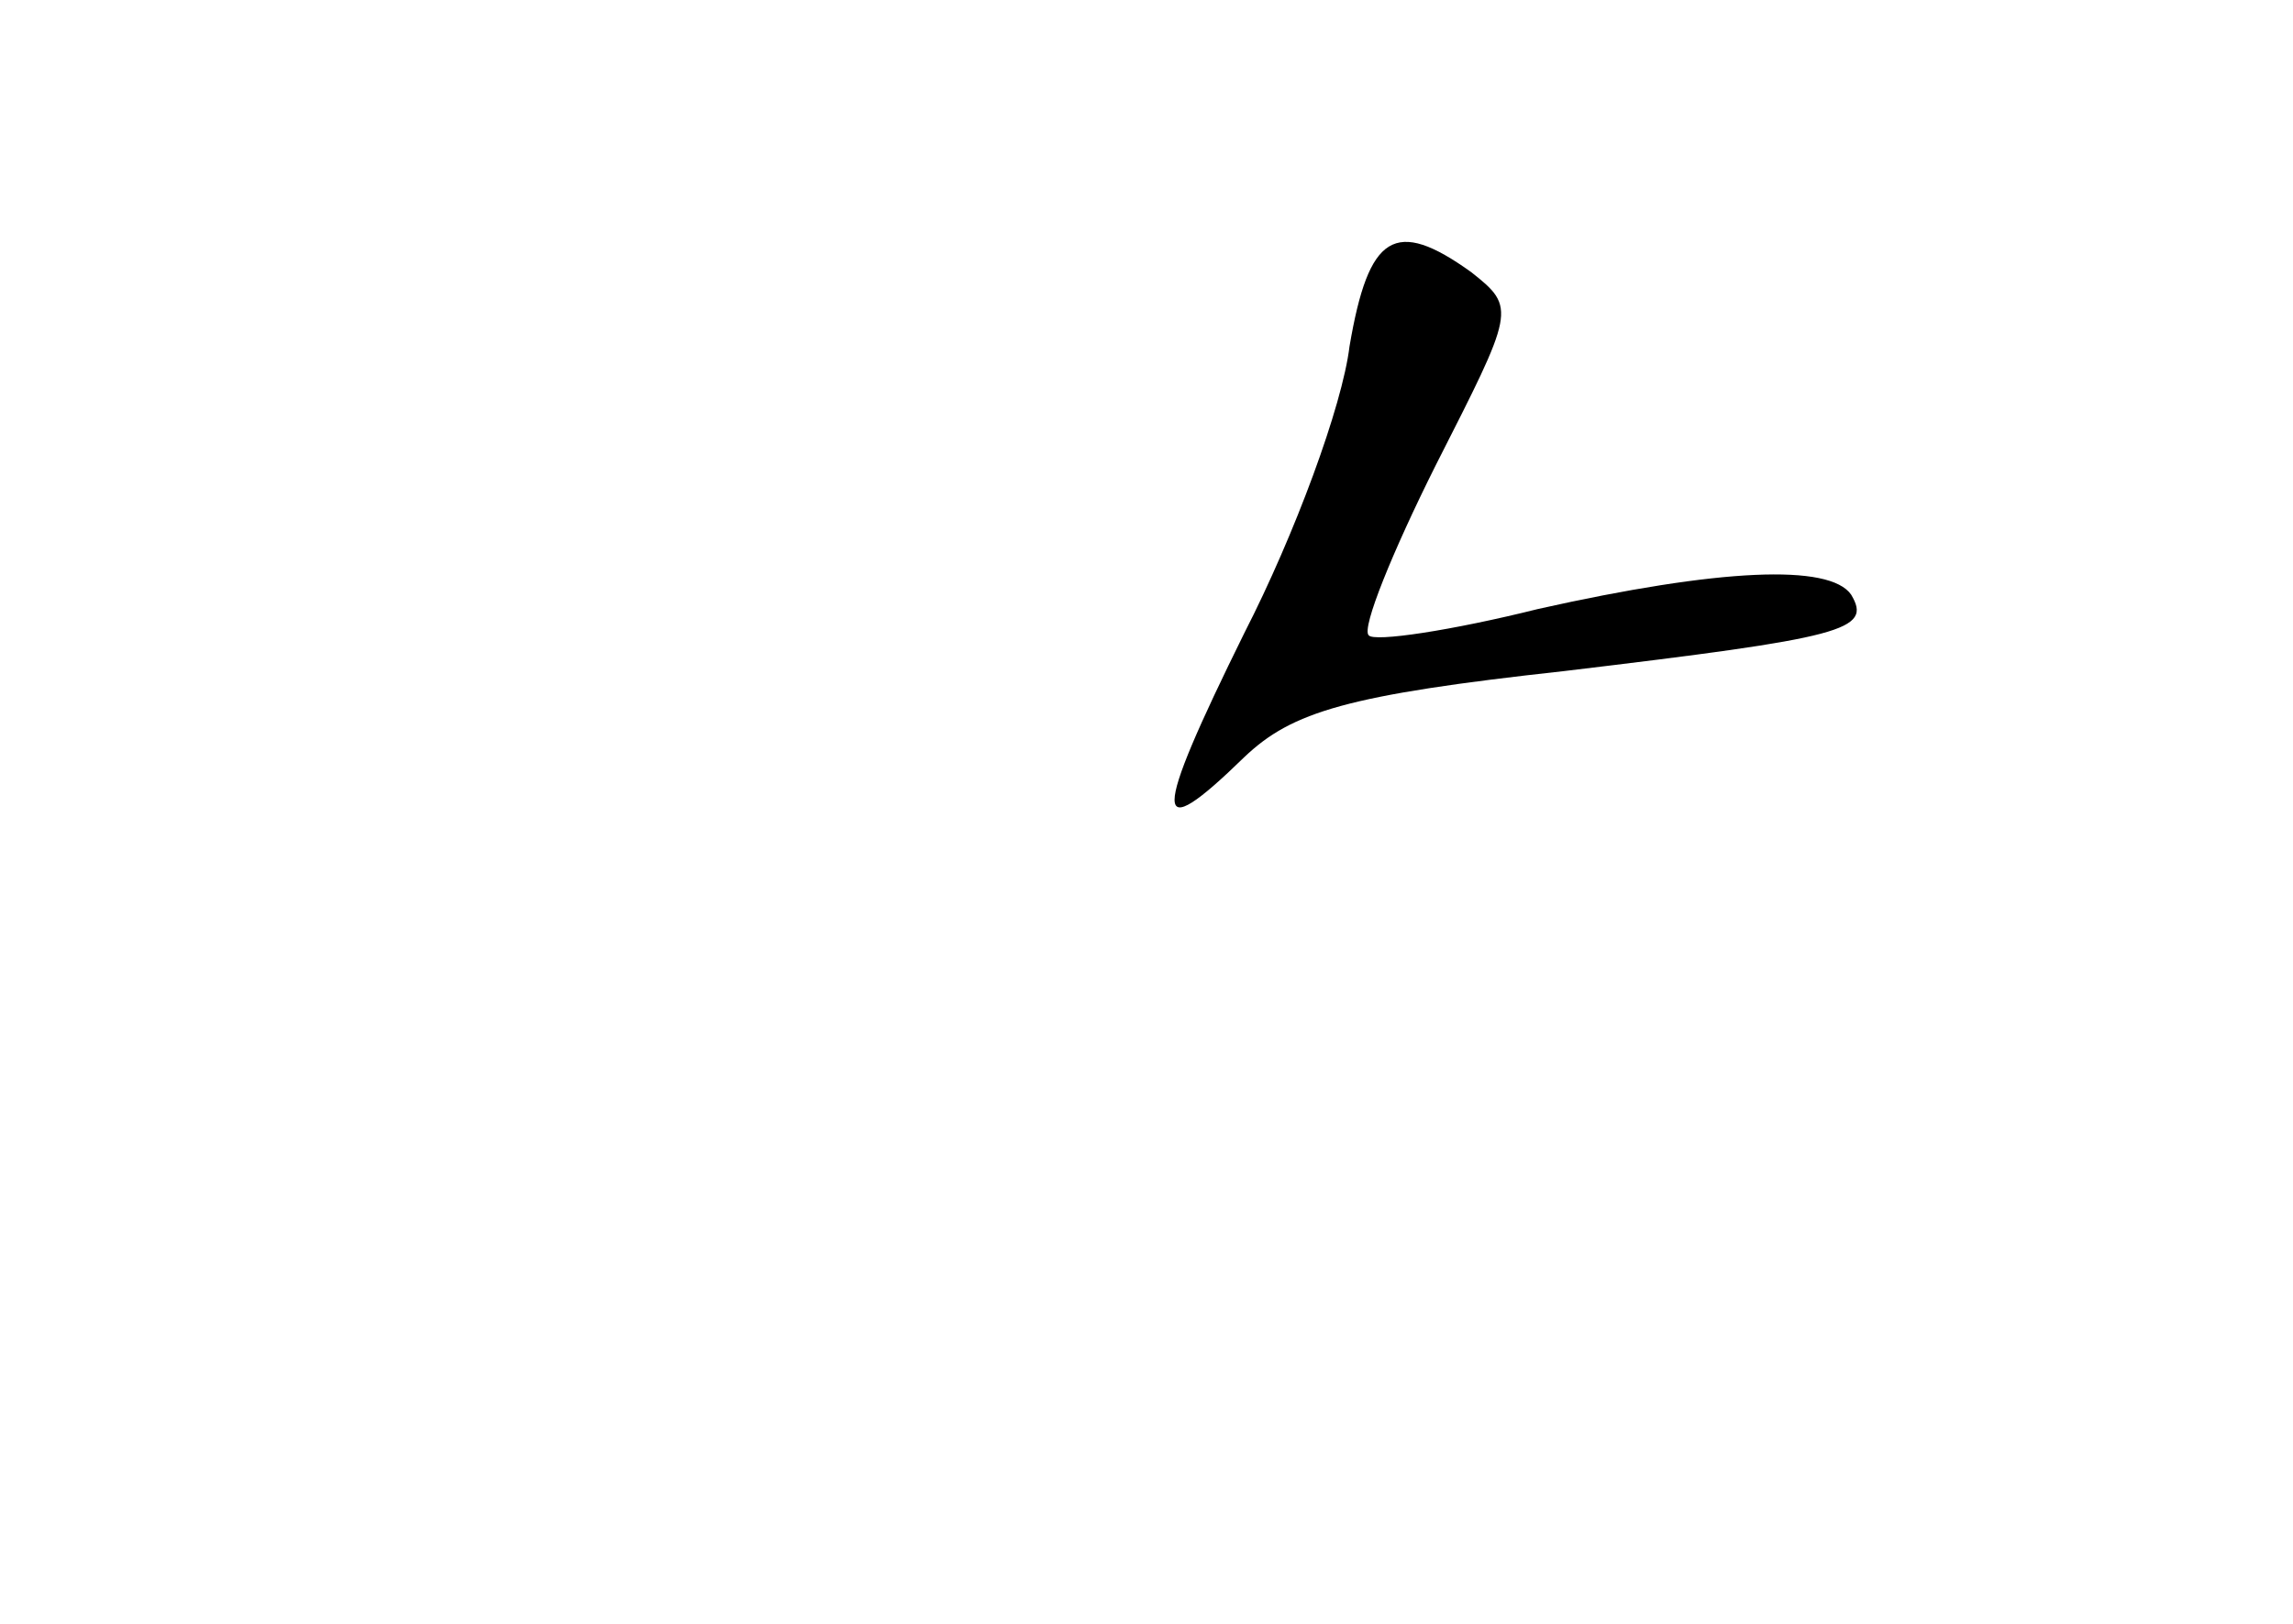 <?xml version="1.0" standalone="no"?>
<!DOCTYPE svg PUBLIC "-//W3C//DTD SVG 20010904//EN"
 "http://www.w3.org/TR/2001/REC-SVG-20010904/DTD/svg10.dtd">
<svg version="1.0" xmlns="http://www.w3.org/2000/svg"
 width="96pt" height="68pt" viewBox="0 0 96 68"
 preserveAspectRatio="xMidYMid meet">
<g transform="translate(0,68) scale(0.1,-0.1)"
fill="#000000" stroke="none">
<path d="M565 535 c-3 -25 -23 -79 -44 -120 -39 -79 -39 -90 0 -52 20 19 43
26 134 36 117 14 129 17 120 32 -9 13 -55 11 -131 -6 -36 -9 -69 -14 -71 -11
-3 3 10 35 28 71 33 65 34 66 15 81 -32 23 -43 16 -51 -31z"/>
</g>
</svg>
